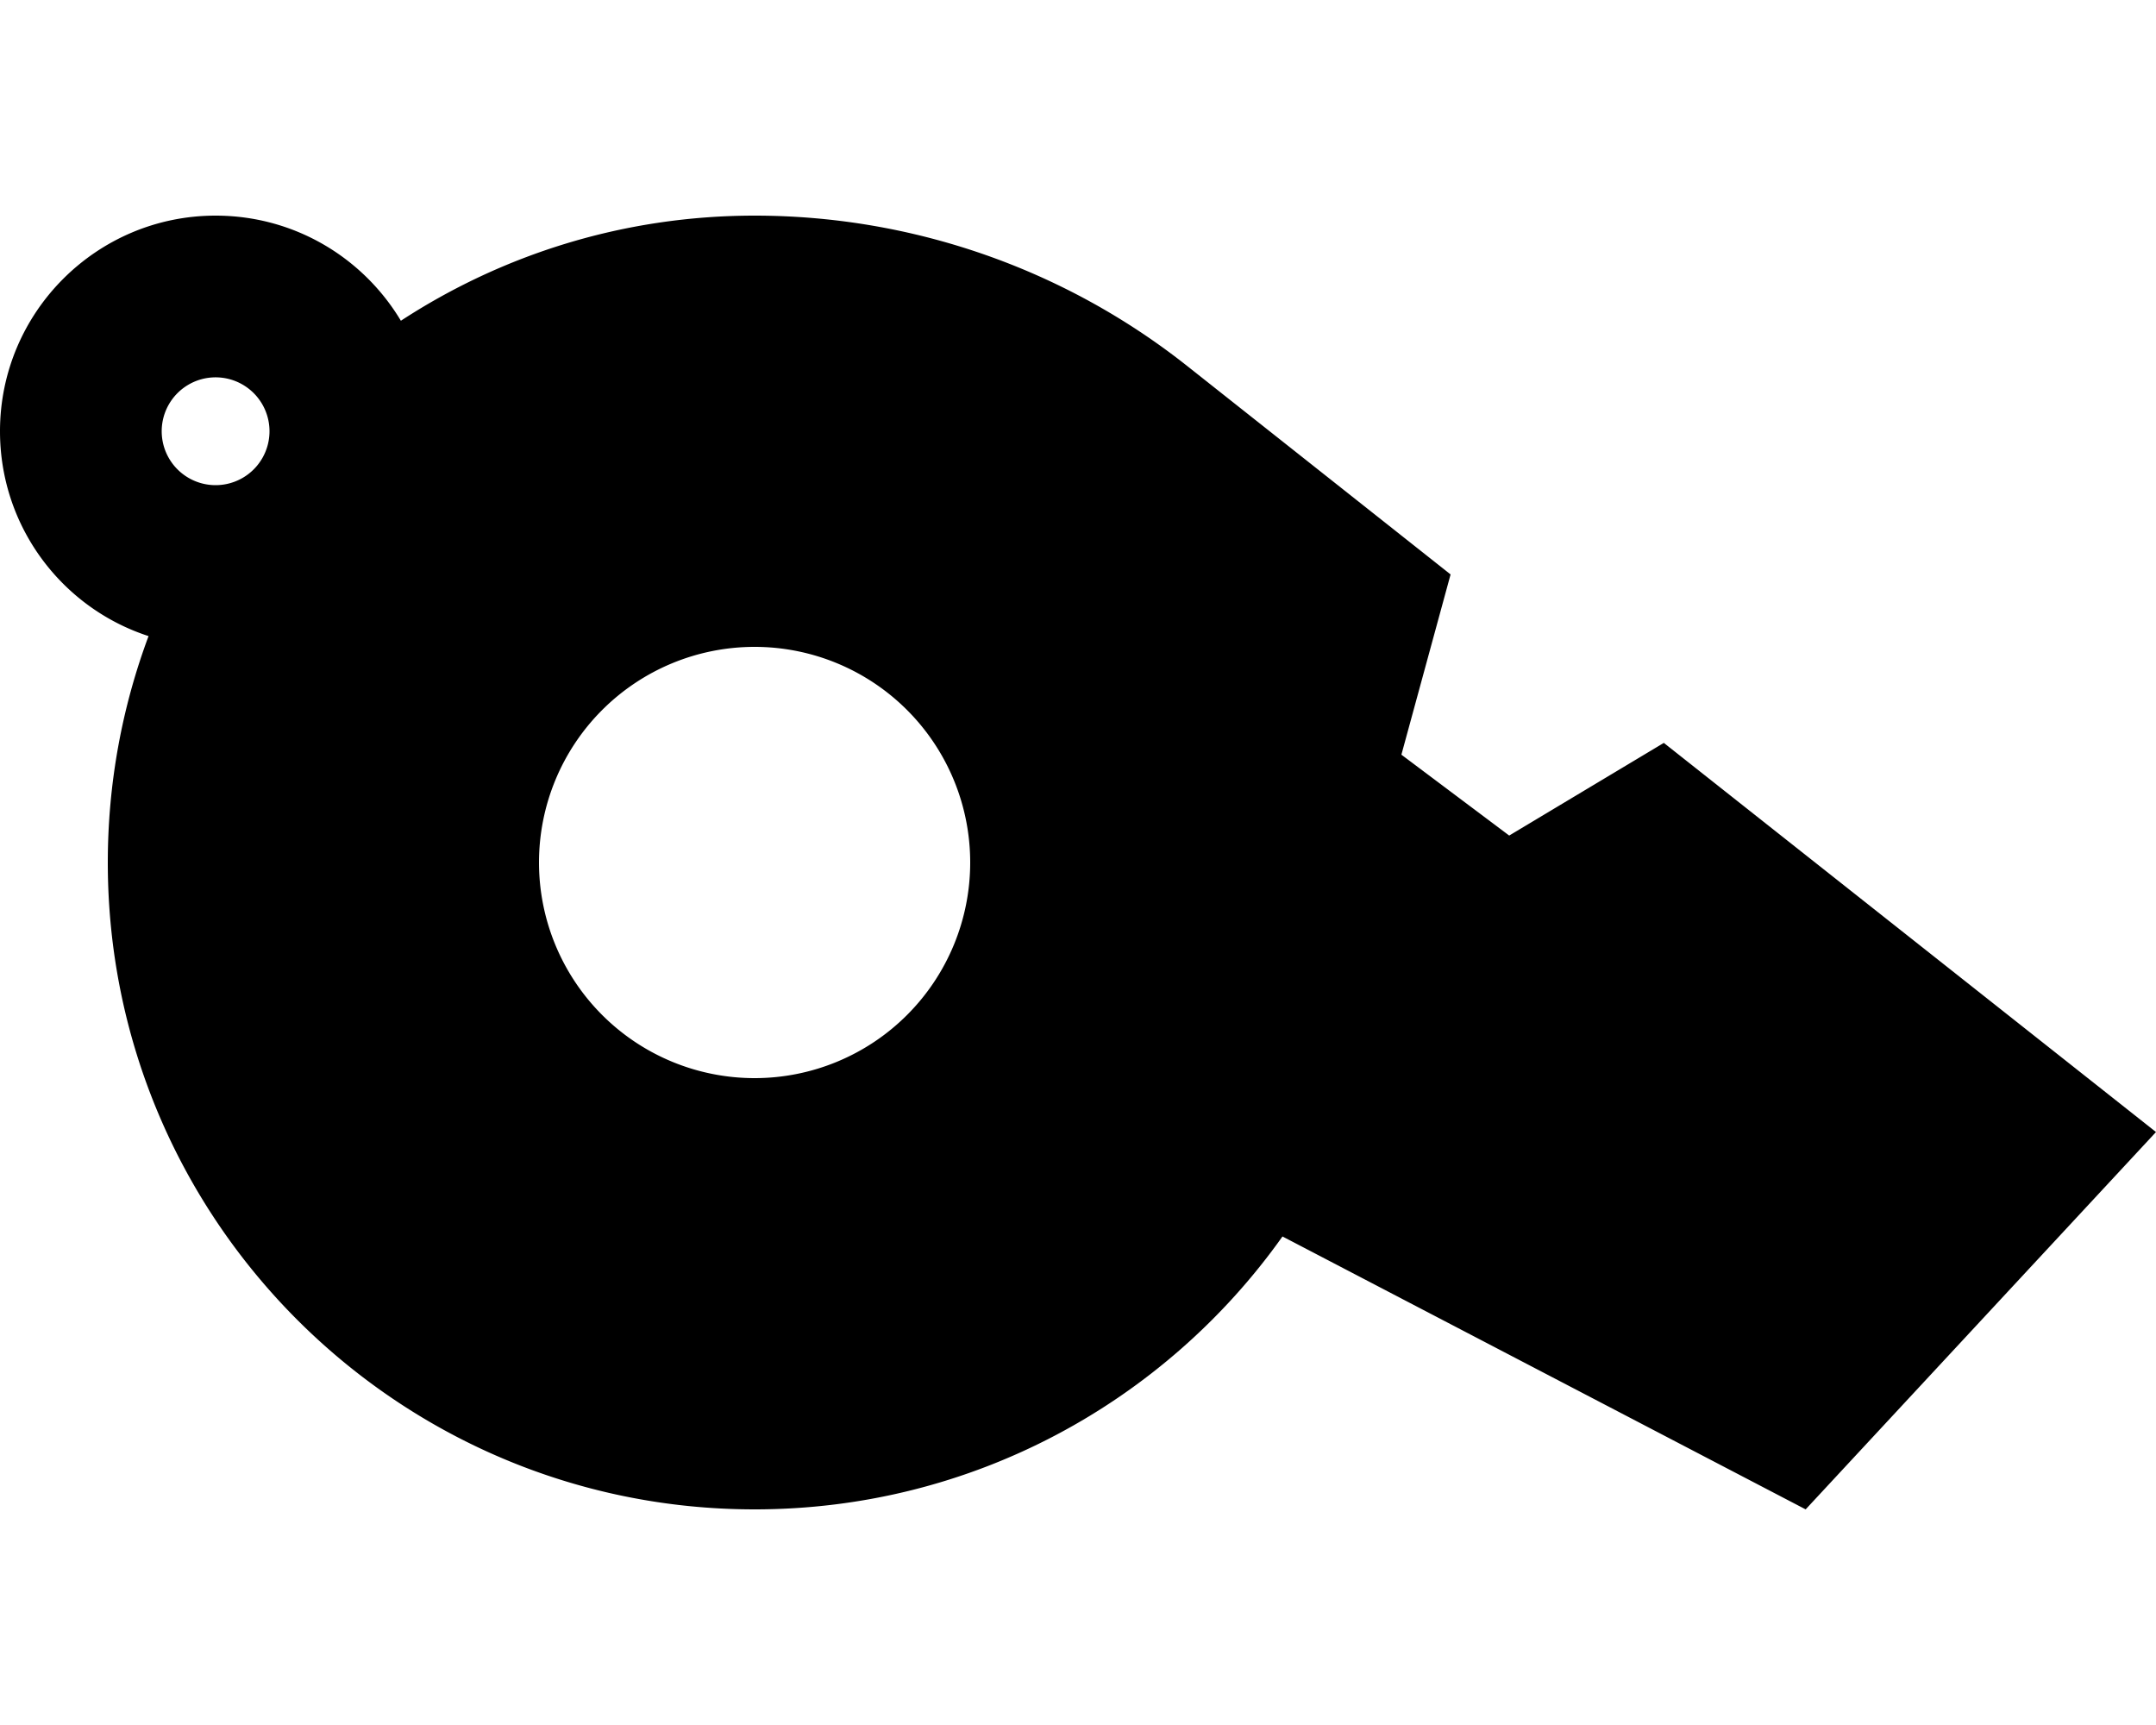 <svg xmlns="http://www.w3.org/2000/svg"  fill="currentColor" viewBox="0 0 640 512"><!--! Font Awesome Pro 6.7.2 by @fontawesome - https://fontawesome.com License - https://fontawesome.com/license (Commercial License) Copyright 2024 Fonticons, Inc. --><path d="M44.1 188.8C18.5 180.5 0 156.4 0 128C0 92.7 28.7 64 64 64c23.4 0 43.8 12.5 55 31.2C149.2 75.5 185.2 64 224 64c46.6 0 91.9 15.7 128.5 44.7l78.1 61.8L416 224l32 24 45.9-27.5L640 336 536 448 380.7 367c-34.8 49-92 81-156.7 81C118 448 32 362 32 256c0-23.6 4.3-46.3 12.1-67.2zM80 128a16 16 0 1 0 -32 0 16 16 0 1 0 32 0zM224 320a64 64 0 1 0 0-128 64 64 0 1 0 0 128z"/></svg>
